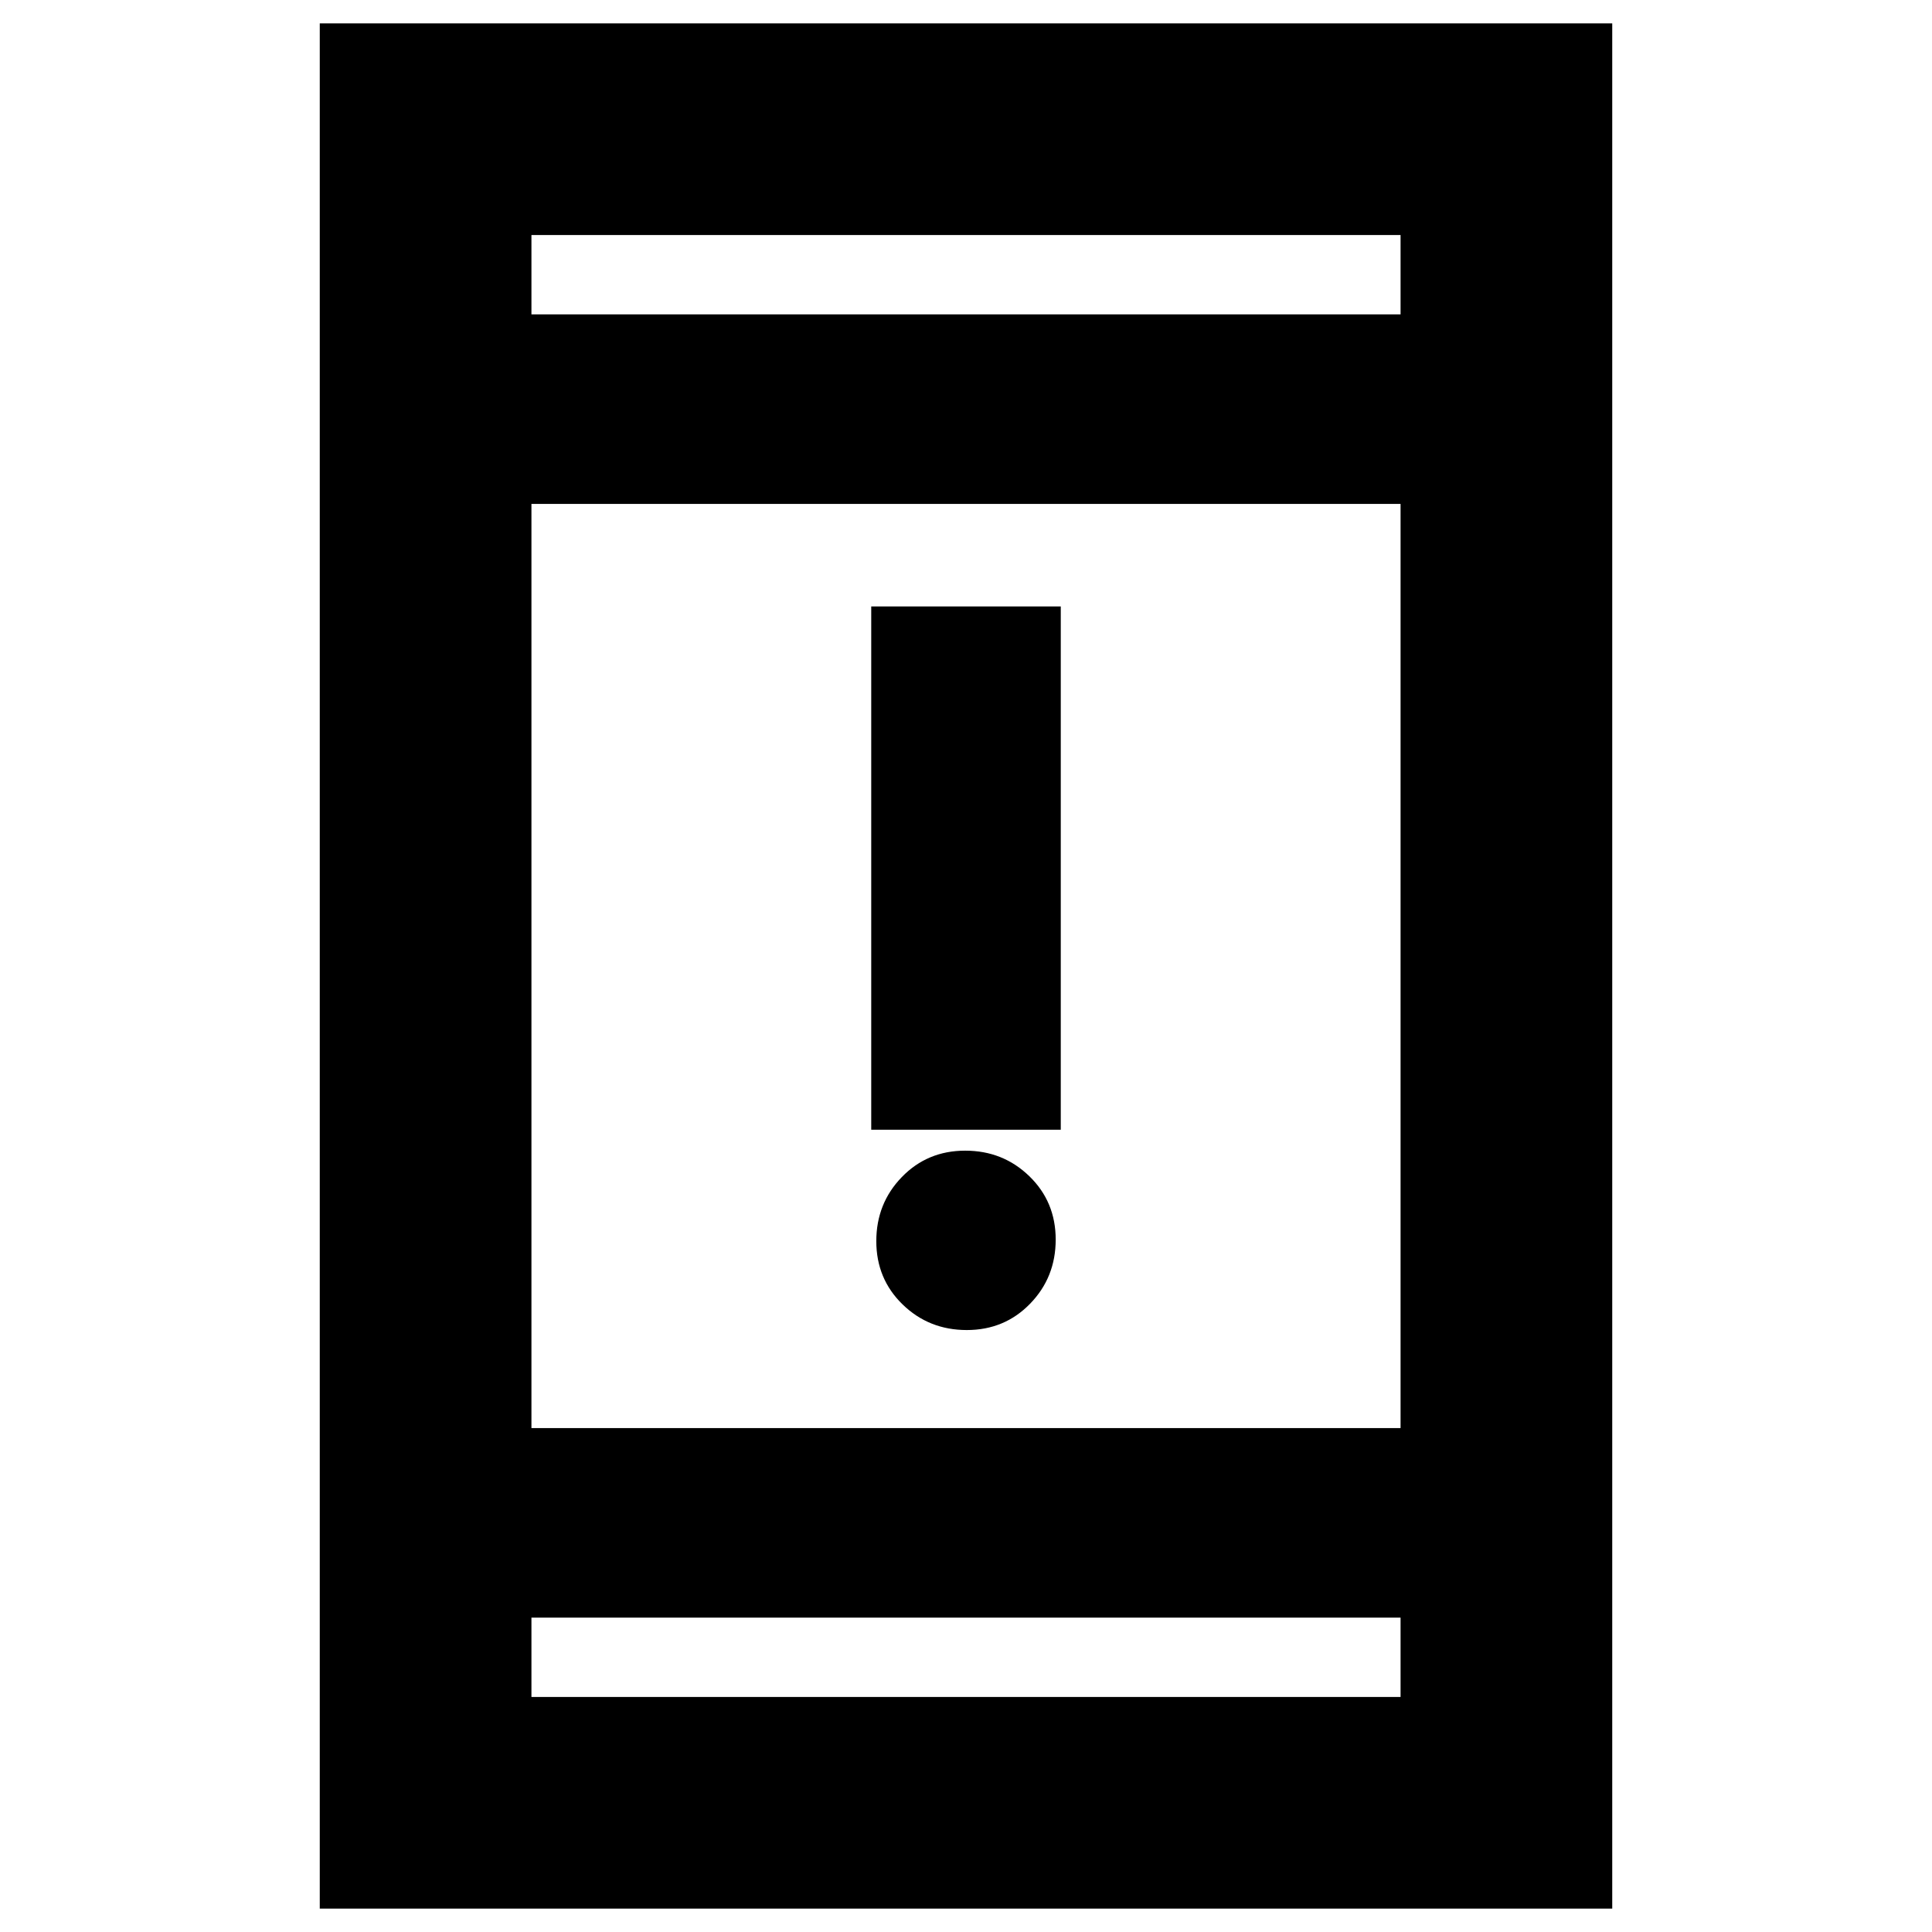<svg xmlns="http://www.w3.org/2000/svg" height="20" viewBox="0 -960 960 960" width="20"><path d="M480.39-299.11q-18.78 0-31.87-12.7t-13.09-31.48q0-18.77 12.71-31.86 12.7-13.09 31.47-13.09 18.78 0 31.87 12.7t13.09 31.48q0 18.78-12.71 31.86-12.7 13.09-31.47 13.09Zm-47.48-99.54v-260h94.18v260h-94.18ZM158.89-11.61v-936.78h642.22v936.78H158.89Zm105.18-144.61v39.44h431.86v-39.44H264.07Zm0-94.17h431.86v-459.22H264.07v459.22Zm0-553.39h431.86v-39.44H264.07v39.44Zm0 0v-39.44 39.44Zm0 647.56v39.44-39.44Z"/></svg>